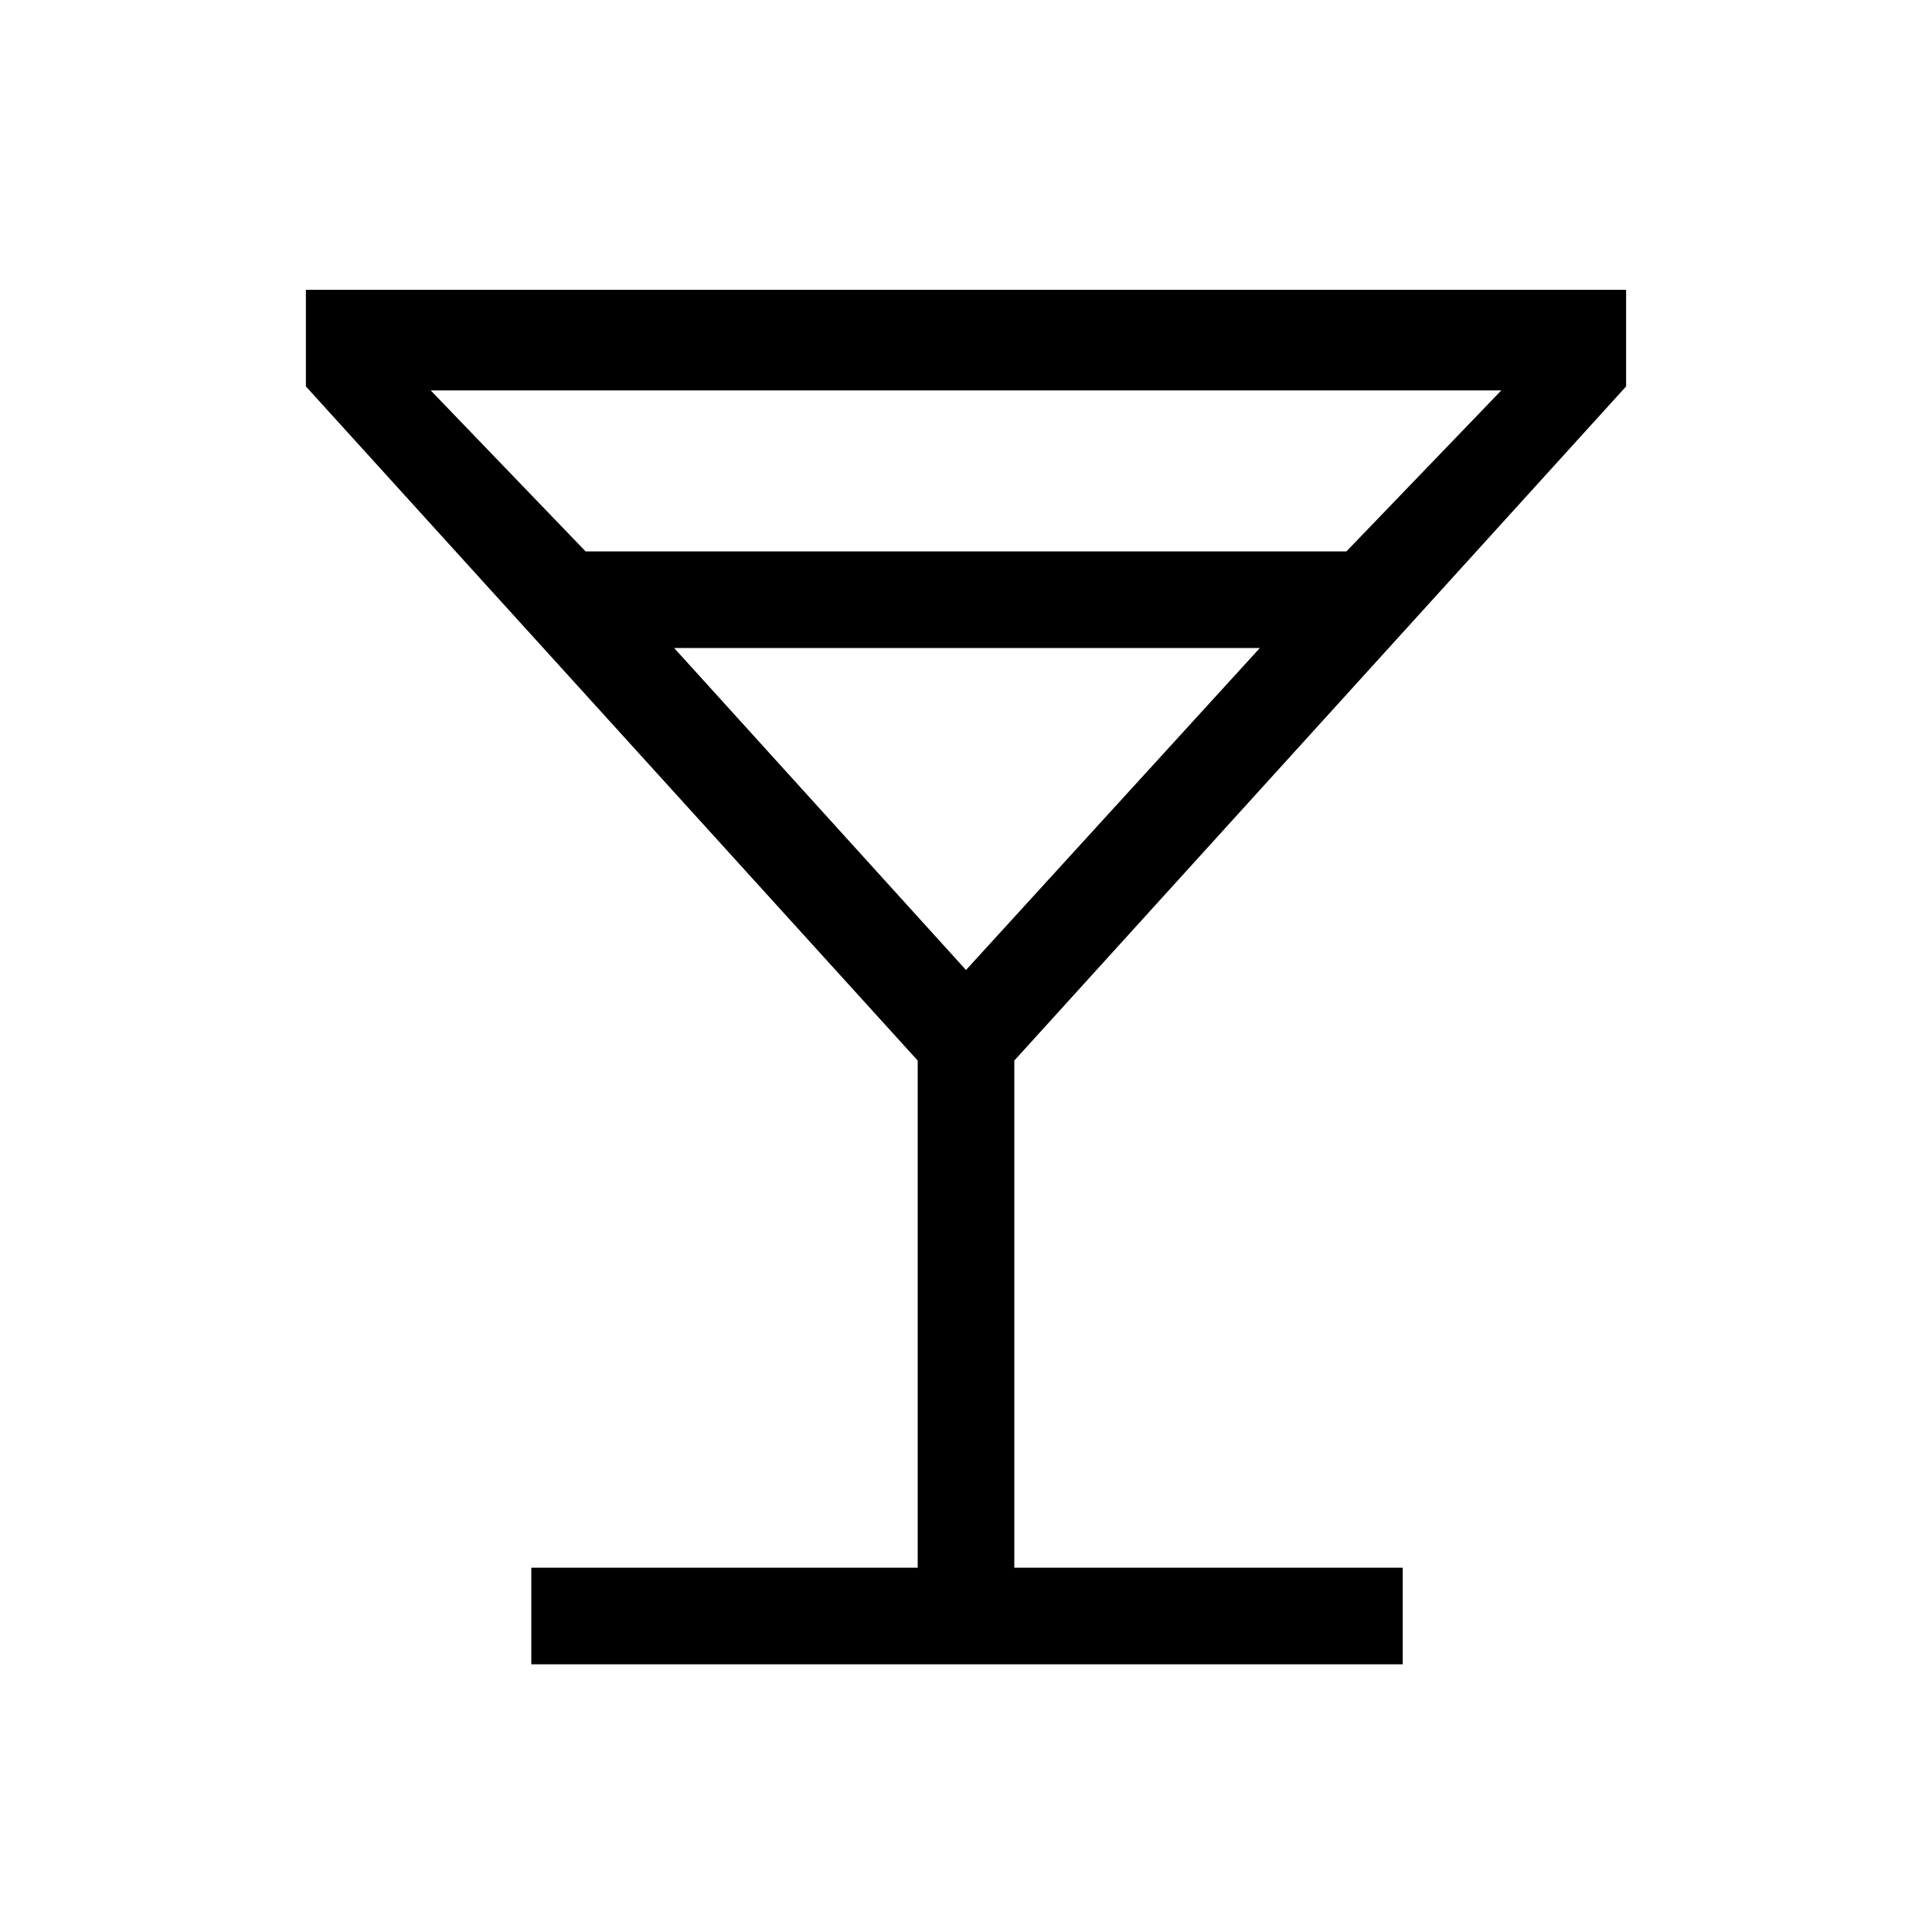 <svg xmlns="http://www.w3.org/2000/svg" height="40" width="40"><path d="M11 34.458V32.458H19V21.958L6.333 8V6H33.667V8L21 21.958V32.458H29.042V34.458ZM12.125 11.417H27.875L31.083 8.083H8.917ZM20 20.083 26.083 13.417H13.958ZM20 20.083Z"/></svg>